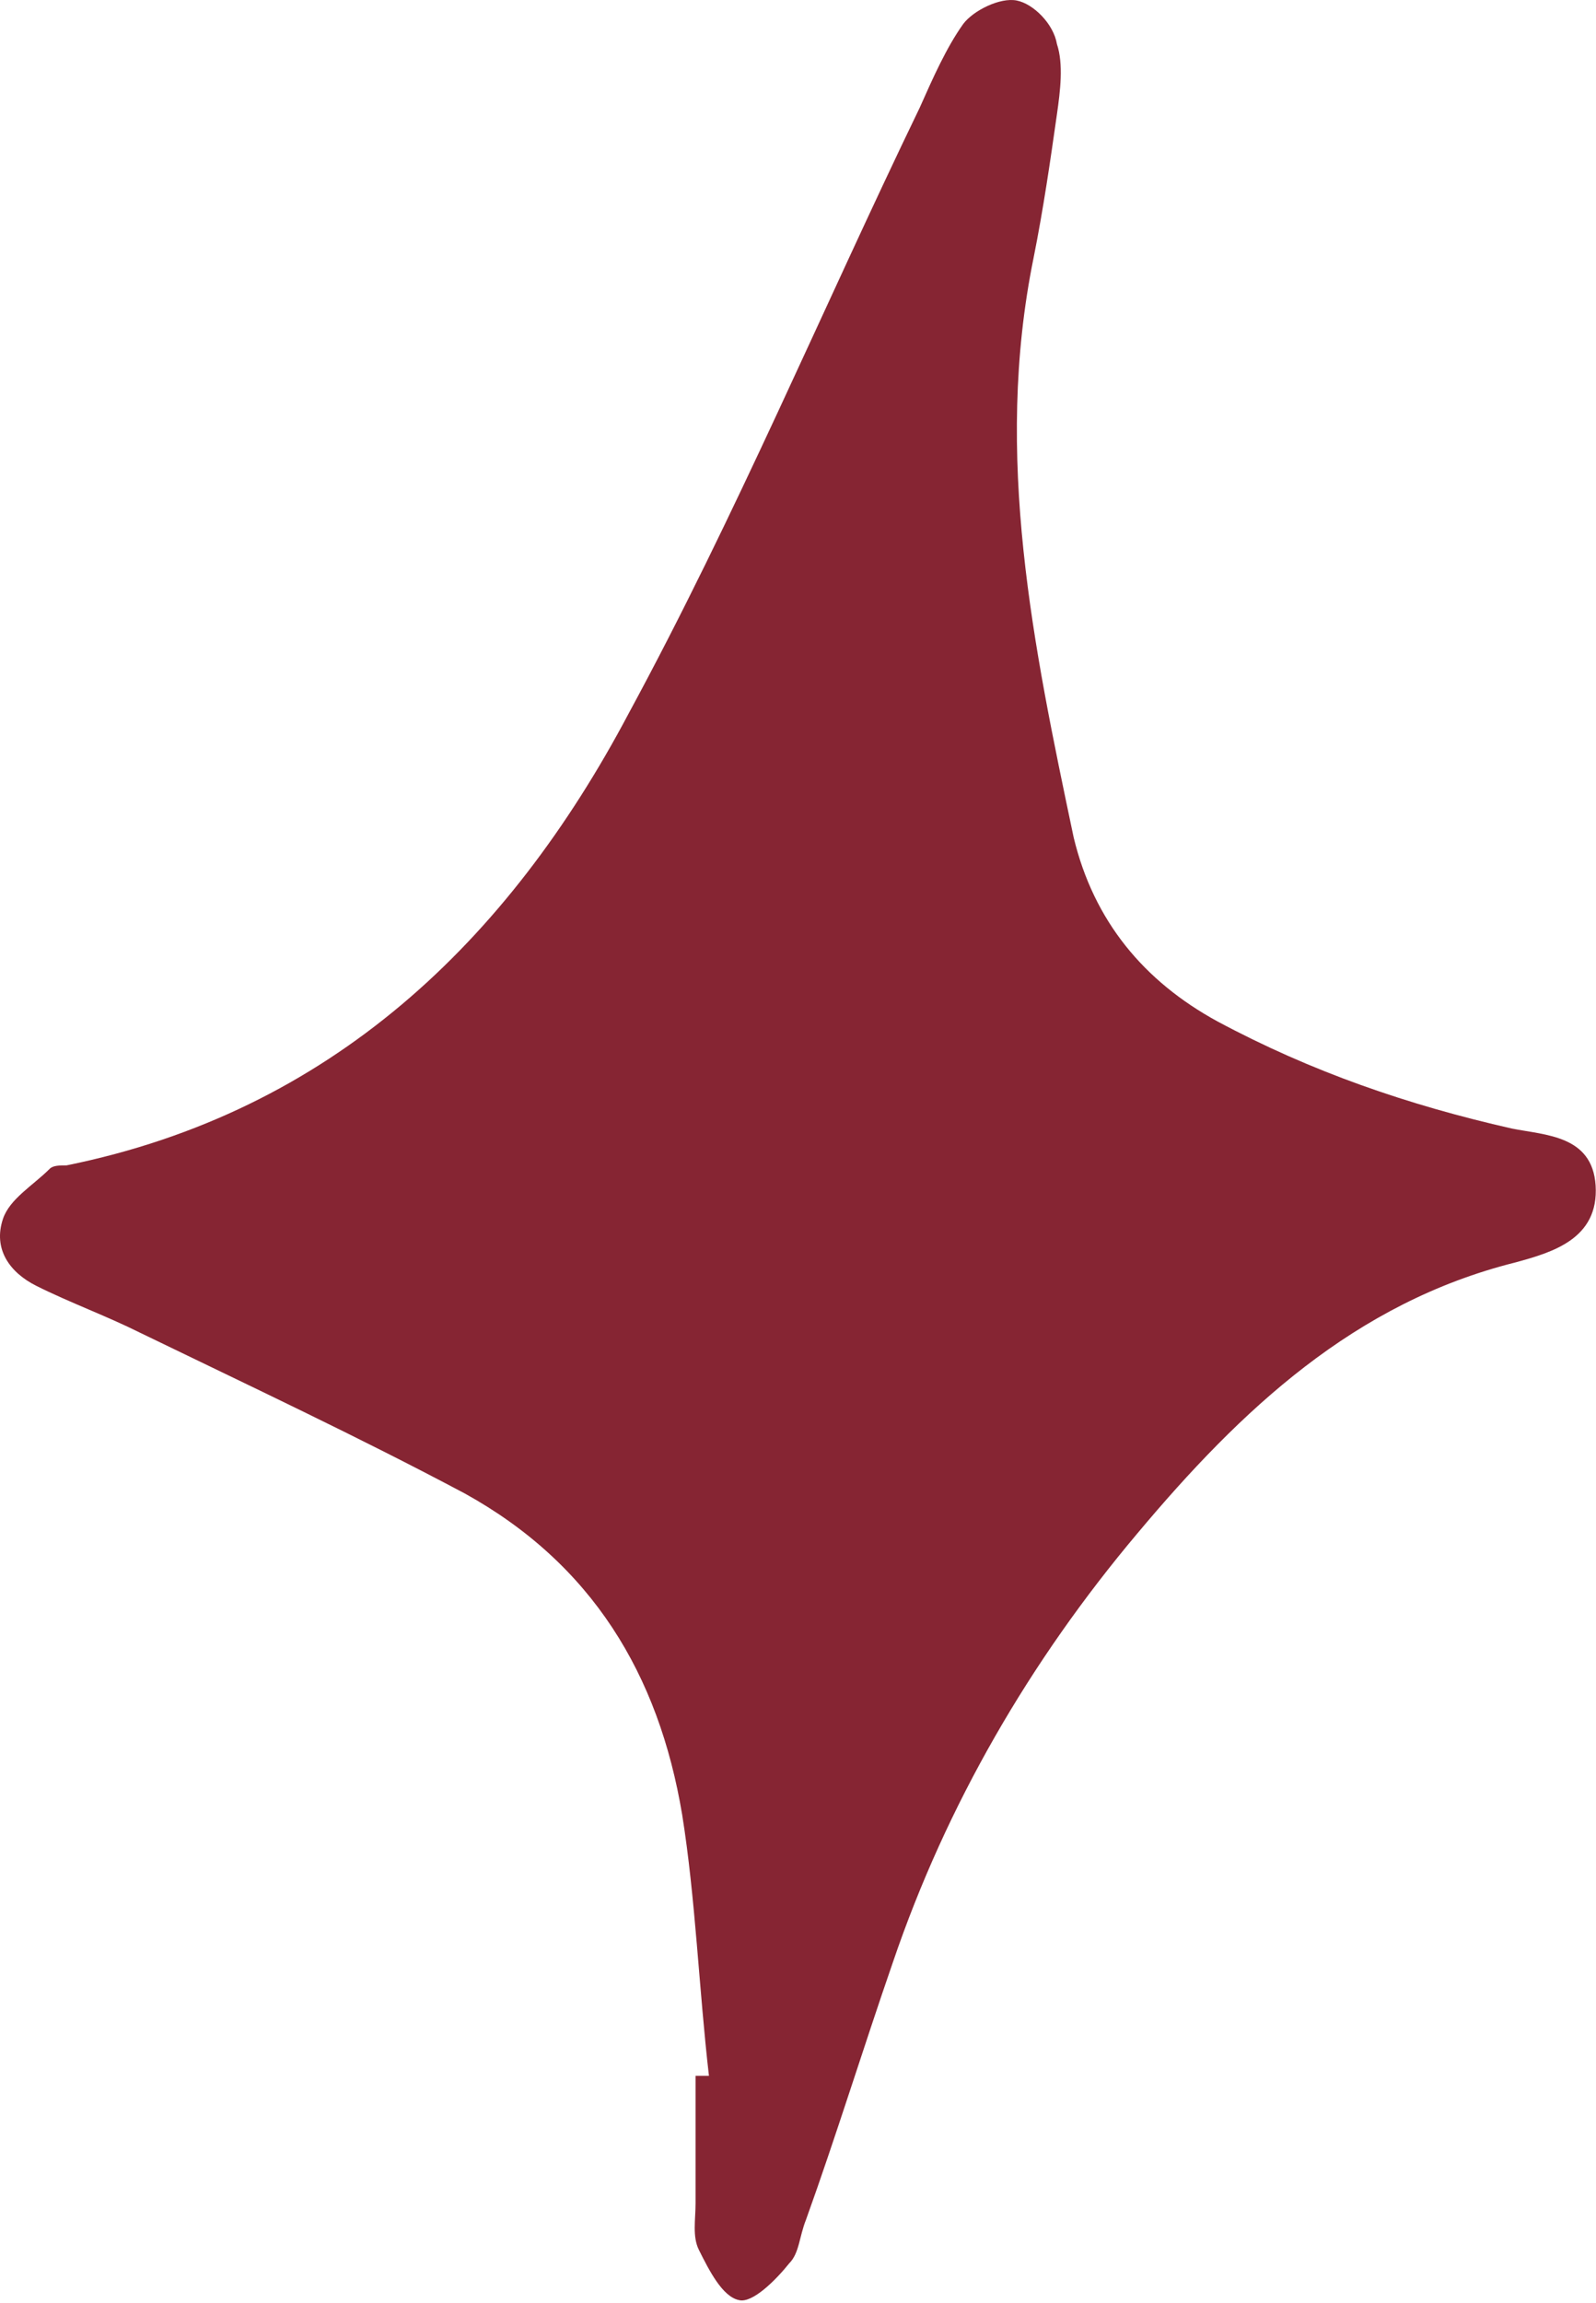 <svg width="269" height="388" viewBox="0 0 269 388" fill="none" xmlns="http://www.w3.org/2000/svg">
<path d="M119.49 349.737C117.798 335.074 117.234 319.847 114.978 305.749C111.03 282.063 99.751 263.452 78.321 251.609C60.275 242.022 42.229 233.563 23.618 224.54C17.979 221.72 11.775 219.464 6.136 216.645C1.624 214.389 -1.196 210.441 0.496 205.366C1.624 201.982 5.572 199.726 8.392 196.906C8.956 196.342 10.083 196.342 11.211 196.342C55.763 187.319 85.653 158.558 105.955 120.209C124.001 86.936 138.664 51.971 155.019 18.134C157.274 13.059 159.53 7.983 162.35 4.035C164.042 1.78 168.553 -0.476 171.373 0.088C174.193 0.652 177.577 4.035 178.141 7.419C179.268 10.803 178.705 15.314 178.141 19.262C177.013 27.157 175.885 35.053 174.193 43.512C167.426 76.785 174.193 108.93 180.96 141.075C184.344 155.174 192.803 165.325 205.21 172.092C221.001 180.552 237.355 186.191 254.838 190.139C260.477 191.267 268.373 191.267 268.937 199.726C269.5 208.749 261.605 211.005 255.402 212.697C228.332 219.464 209.158 237.511 191.675 258.377C173.629 279.807 159.53 304.057 150.507 330.562C145.431 345.225 140.92 359.888 135.844 373.987C134.716 376.806 134.716 379.626 133.025 381.318C130.769 384.138 126.821 388.085 124.565 387.521C121.746 386.957 119.49 382.446 117.798 379.062C116.67 376.806 117.234 373.987 117.234 371.167C117.234 363.836 117.234 356.504 117.234 349.737C118.362 349.737 118.926 349.737 119.49 349.737Z" fill="#862533"/>
</svg>

